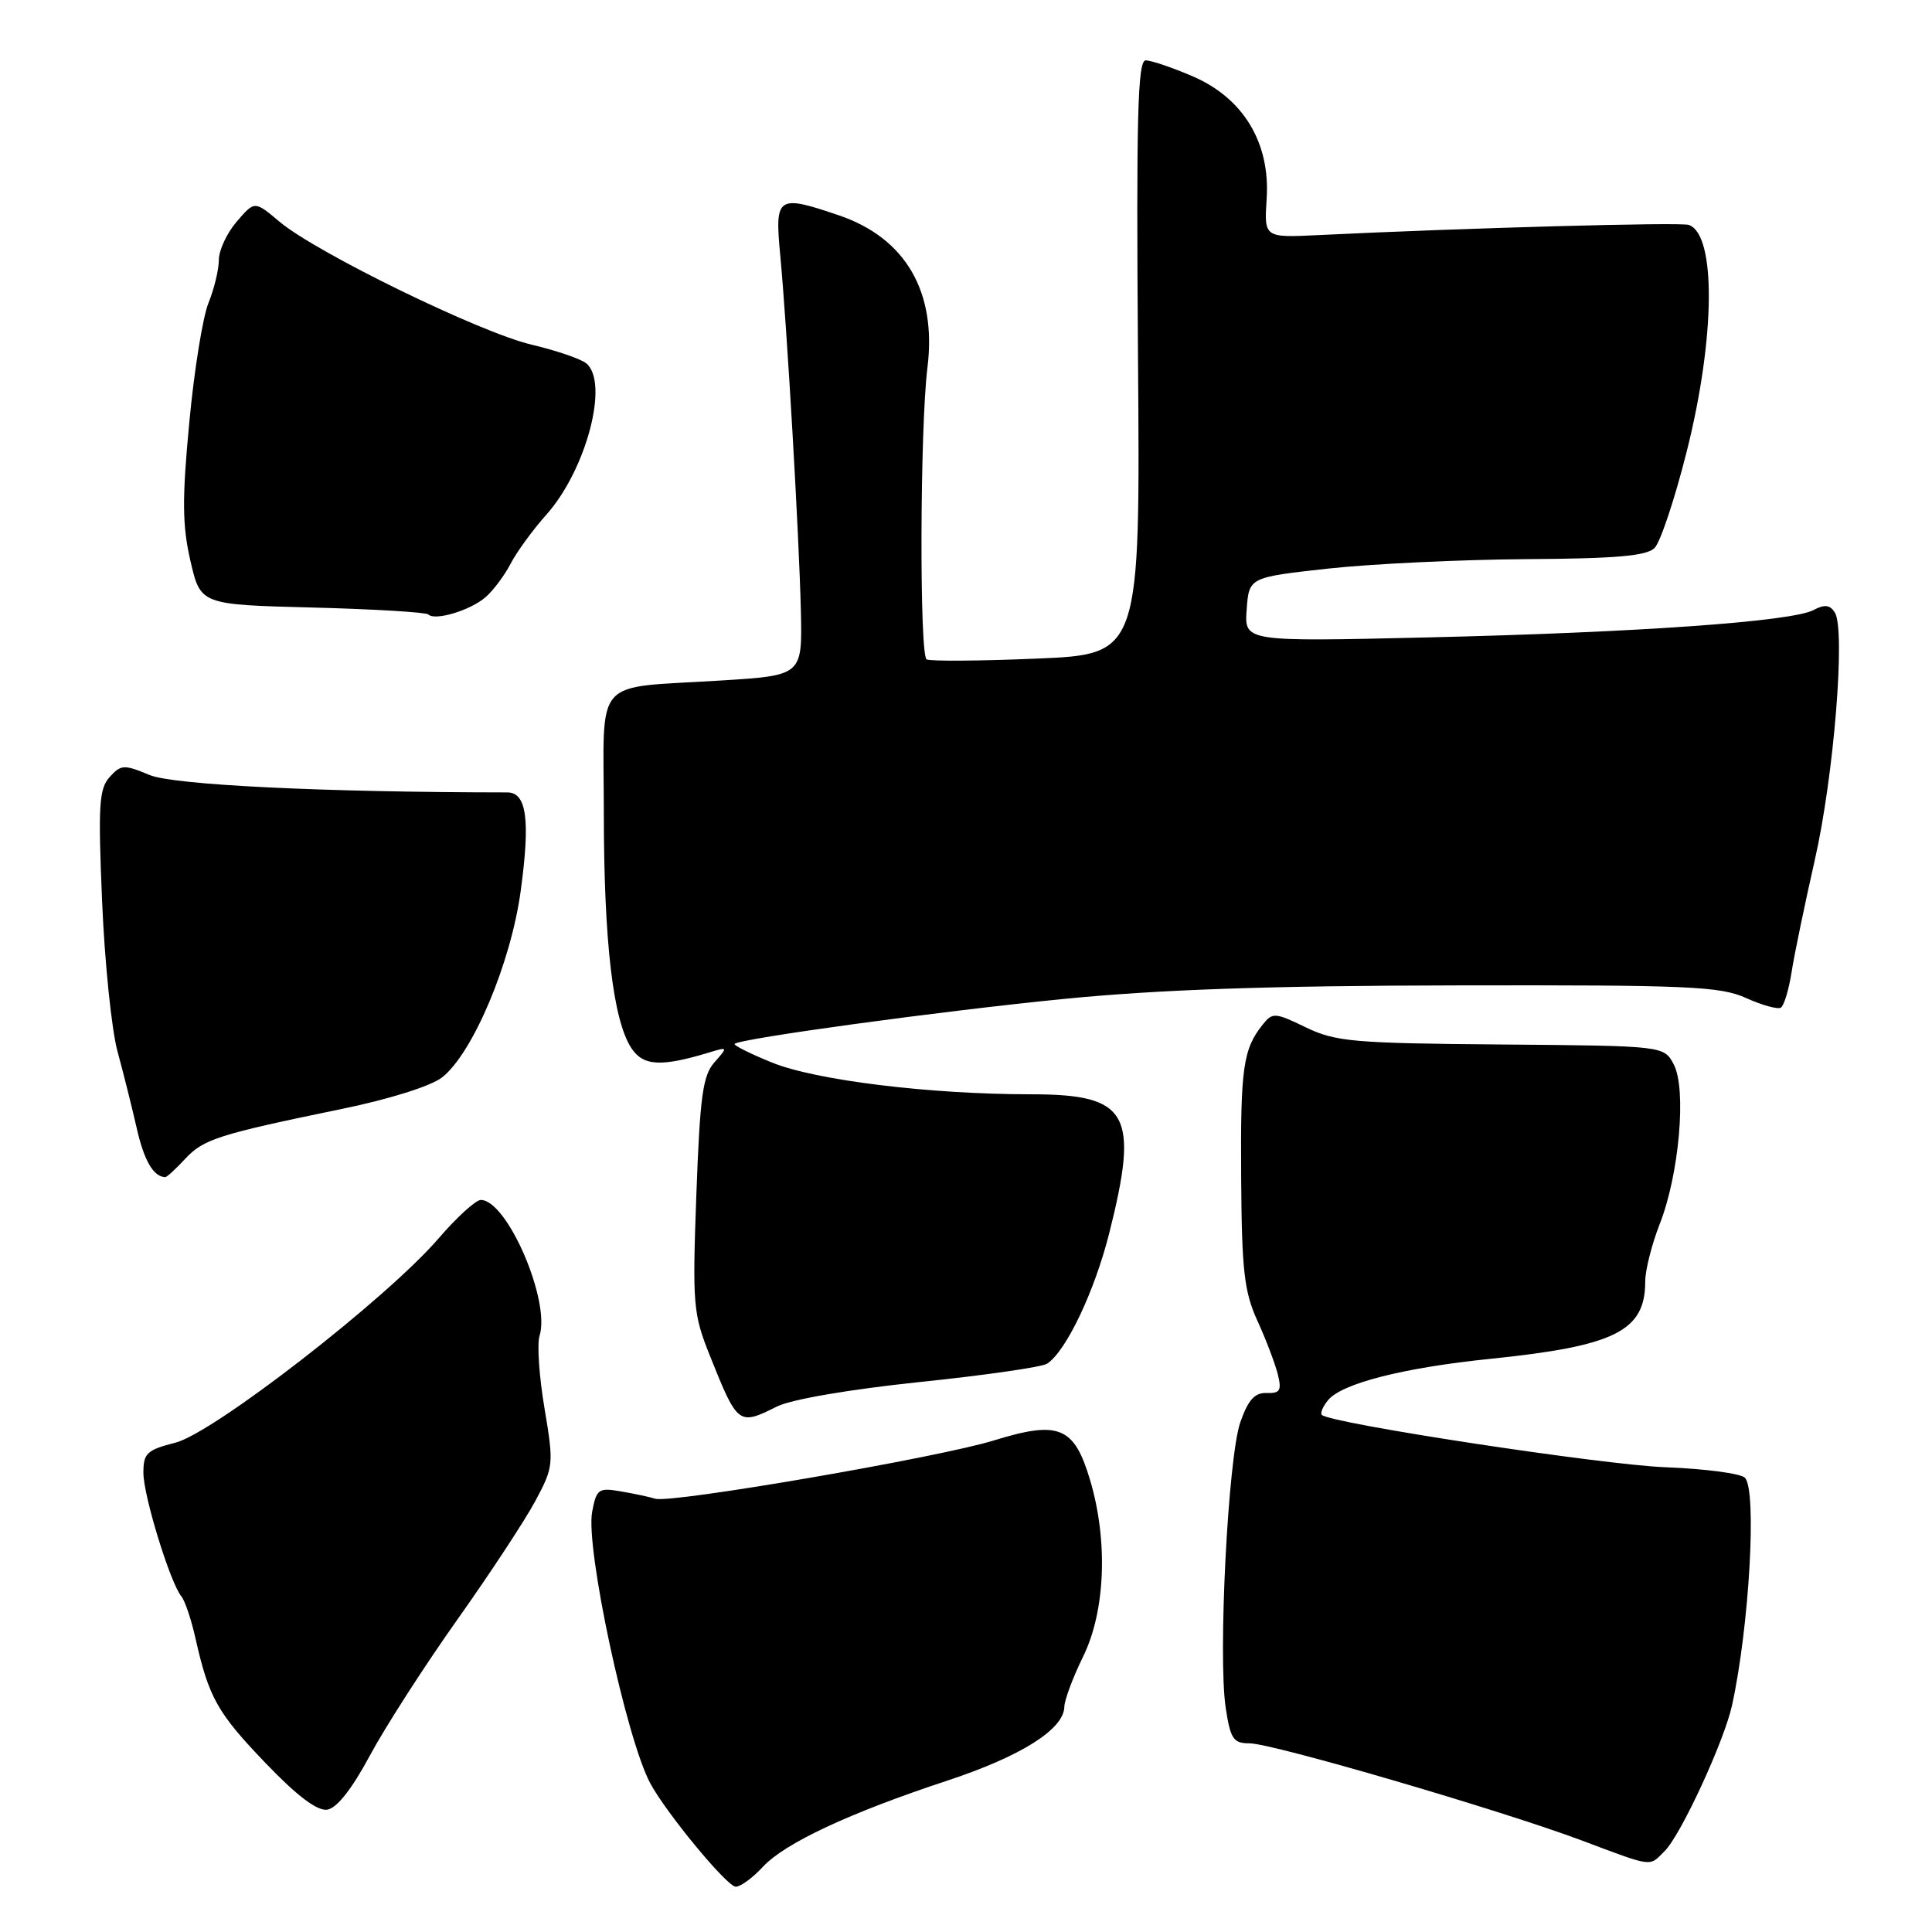 <?xml version="1.0" encoding="UTF-8" standalone="no"?>
<!DOCTYPE svg PUBLIC "-//W3C//DTD SVG 1.1//EN" "http://www.w3.org/Graphics/SVG/1.1/DTD/svg11.dtd" >
<svg xmlns="http://www.w3.org/2000/svg" xmlns:xlink="http://www.w3.org/1999/xlink" version="1.1" viewBox="0 0 256 256">
 <g >
 <path fill="currentColor"
d=" M 101.08 247.37 C 103.98 244.23 112.55 240.22 125.56 235.93 C 135.30 232.71 140.98 229.13 141.03 226.16 C 141.05 225.25 142.17 222.25 143.52 219.50 C 146.47 213.50 146.84 204.20 144.45 196.14 C 142.34 189.03 140.33 188.20 131.71 190.86 C 124.35 193.14 88.92 199.23 86.83 198.59 C 86.10 198.36 84.06 197.92 82.29 197.62 C 79.30 197.10 79.04 197.29 78.46 200.34 C 77.57 205.09 82.98 230.35 86.16 236.29 C 88.26 240.21 96.34 250.00 97.49 250.00 C 98.13 250.00 99.74 248.82 101.08 247.37 Z  M 220.59 245.26 C 222.73 243.13 228.46 230.72 229.50 225.98 C 231.79 215.56 232.82 197.42 231.21 195.81 C 230.64 195.24 225.93 194.62 220.73 194.42 C 212.40 194.11 176.27 188.61 175.15 187.48 C 174.91 187.24 175.29 186.36 175.99 185.51 C 177.83 183.30 186.02 181.22 197.50 180.05 C 214.00 178.36 218.00 176.37 218.00 169.81 C 218.00 168.31 218.87 164.88 219.92 162.19 C 222.50 155.65 223.50 144.29 221.78 141.04 C 220.48 138.58 220.48 138.58 198.92 138.40 C 179.30 138.24 176.97 138.03 173.03 136.13 C 168.94 134.15 168.62 134.13 167.31 135.77 C 164.71 139.03 164.36 141.52 164.46 156.00 C 164.54 168.36 164.86 171.16 166.61 175.00 C 167.74 177.47 168.95 180.66 169.31 182.08 C 169.85 184.25 169.62 184.64 167.84 184.58 C 166.26 184.52 165.39 185.48 164.35 188.45 C 162.73 193.07 161.38 219.40 162.41 226.28 C 163.04 230.43 163.42 231.00 165.57 231.00 C 168.59 231.00 198.73 239.81 209.56 243.86 C 219.19 247.47 218.48 247.38 220.59 245.26 Z  M 49.01 232.62 C 51.04 228.84 56.25 220.74 60.59 214.62 C 64.93 208.50 69.59 201.41 70.95 198.86 C 73.36 194.36 73.39 194.01 72.15 186.61 C 71.44 182.42 71.15 178.10 71.49 177.02 C 72.97 172.37 67.20 159.00 63.71 159.00 C 63.04 159.00 60.52 161.30 58.10 164.11 C 51.25 172.07 28.31 189.87 23.25 191.16 C 19.47 192.12 19.00 192.56 19.00 195.15 C 19.00 198.19 22.55 209.73 24.04 211.54 C 24.51 212.11 25.36 214.64 25.92 217.16 C 27.67 224.94 28.82 226.99 35.21 233.64 C 39.38 237.99 42.04 239.99 43.36 239.79 C 44.63 239.60 46.63 237.06 49.01 232.62 Z  M 102.93 186.38 C 104.86 185.42 112.51 184.11 121.83 183.13 C 130.45 182.24 138.06 181.14 138.74 180.70 C 141.25 179.07 145.02 171.16 146.97 163.44 C 150.98 147.53 149.55 145.00 136.61 145.00 C 123.18 145.00 108.02 143.14 102.26 140.78 C 99.38 139.61 97.17 138.50 97.34 138.32 C 98.06 137.61 124.68 133.97 141.00 132.36 C 153.59 131.12 168.18 130.61 193.00 130.57 C 223.76 130.51 227.92 130.69 231.36 132.24 C 233.48 133.20 235.56 133.77 235.97 133.52 C 236.39 133.26 237.04 131.12 237.40 128.77 C 237.77 126.42 239.15 119.78 240.46 114.00 C 243.00 102.88 244.57 83.42 243.12 81.15 C 242.48 80.14 241.76 80.06 240.31 80.83 C 237.47 82.36 216.92 83.81 189.19 84.46 C 164.88 85.03 164.88 85.03 165.19 80.77 C 165.50 76.50 165.50 76.50 176.00 75.34 C 181.78 74.71 193.56 74.15 202.18 74.09 C 214.10 74.02 218.19 73.67 219.24 72.61 C 220.00 71.85 221.92 66.12 223.49 59.86 C 227.30 44.76 227.42 31.03 223.76 29.80 C 222.64 29.42 194.03 30.21 174.72 31.15 C 167.50 31.50 167.50 31.50 167.84 26.32 C 168.32 18.91 164.74 12.99 158.03 10.11 C 155.34 8.95 152.54 8.00 151.81 8.00 C 150.75 8.00 150.55 15.36 150.79 47.35 C 151.09 86.70 151.09 86.70 137.33 87.27 C 129.76 87.59 123.21 87.63 122.78 87.37 C 121.82 86.77 121.90 56.65 122.89 48.71 C 124.14 38.68 120.00 31.55 111.18 28.54 C 103.00 25.76 102.65 25.99 103.38 33.75 C 104.29 43.41 105.89 71.01 106.12 81.00 C 106.31 89.50 106.31 89.50 95.53 90.17 C 78.33 91.25 80.00 89.36 80.01 107.77 C 80.02 124.79 81.23 135.14 83.64 138.85 C 85.22 141.27 87.57 141.40 94.00 139.45 C 96.46 138.70 96.47 138.72 94.67 140.76 C 93.12 142.51 92.75 145.25 92.27 158.30 C 91.74 172.90 91.84 174.08 94.06 179.63 C 97.74 188.83 97.86 188.92 102.93 186.38 Z  M 24.52 153.57 C 26.96 150.94 28.91 150.32 45.29 146.94 C 51.63 145.64 57.11 143.91 58.58 142.76 C 62.65 139.56 67.69 127.61 68.99 118.09 C 70.28 108.65 69.79 105.00 67.23 105.00 C 42.75 104.98 22.97 104.01 19.81 102.69 C 16.44 101.28 16.03 101.30 14.53 102.96 C 13.12 104.52 12.99 106.72 13.53 119.45 C 13.87 127.53 14.79 136.47 15.57 139.32 C 16.35 142.17 17.49 146.75 18.12 149.50 C 19.09 153.79 20.33 155.92 21.89 155.98 C 22.10 155.99 23.28 154.91 24.52 153.57 Z  M 64.35 79.12 C 65.37 78.23 66.86 76.24 67.66 74.69 C 68.46 73.15 70.59 70.22 72.40 68.19 C 77.69 62.26 80.74 50.69 77.69 48.15 C 76.96 47.55 73.70 46.44 70.44 45.67 C 63.62 44.07 41.93 33.49 37.04 29.38 C 33.74 26.60 33.74 26.60 31.37 29.36 C 30.07 30.87 29.00 33.16 29.00 34.43 C 29.00 35.71 28.38 38.27 27.63 40.13 C 26.87 41.98 25.72 49.12 25.08 56.00 C 24.12 66.14 24.15 69.60 25.23 74.31 C 26.57 80.12 26.57 80.12 41.39 80.50 C 49.55 80.71 56.46 81.13 56.76 81.42 C 57.63 82.30 62.35 80.87 64.35 79.12 Z "/>
</g>
</svg>